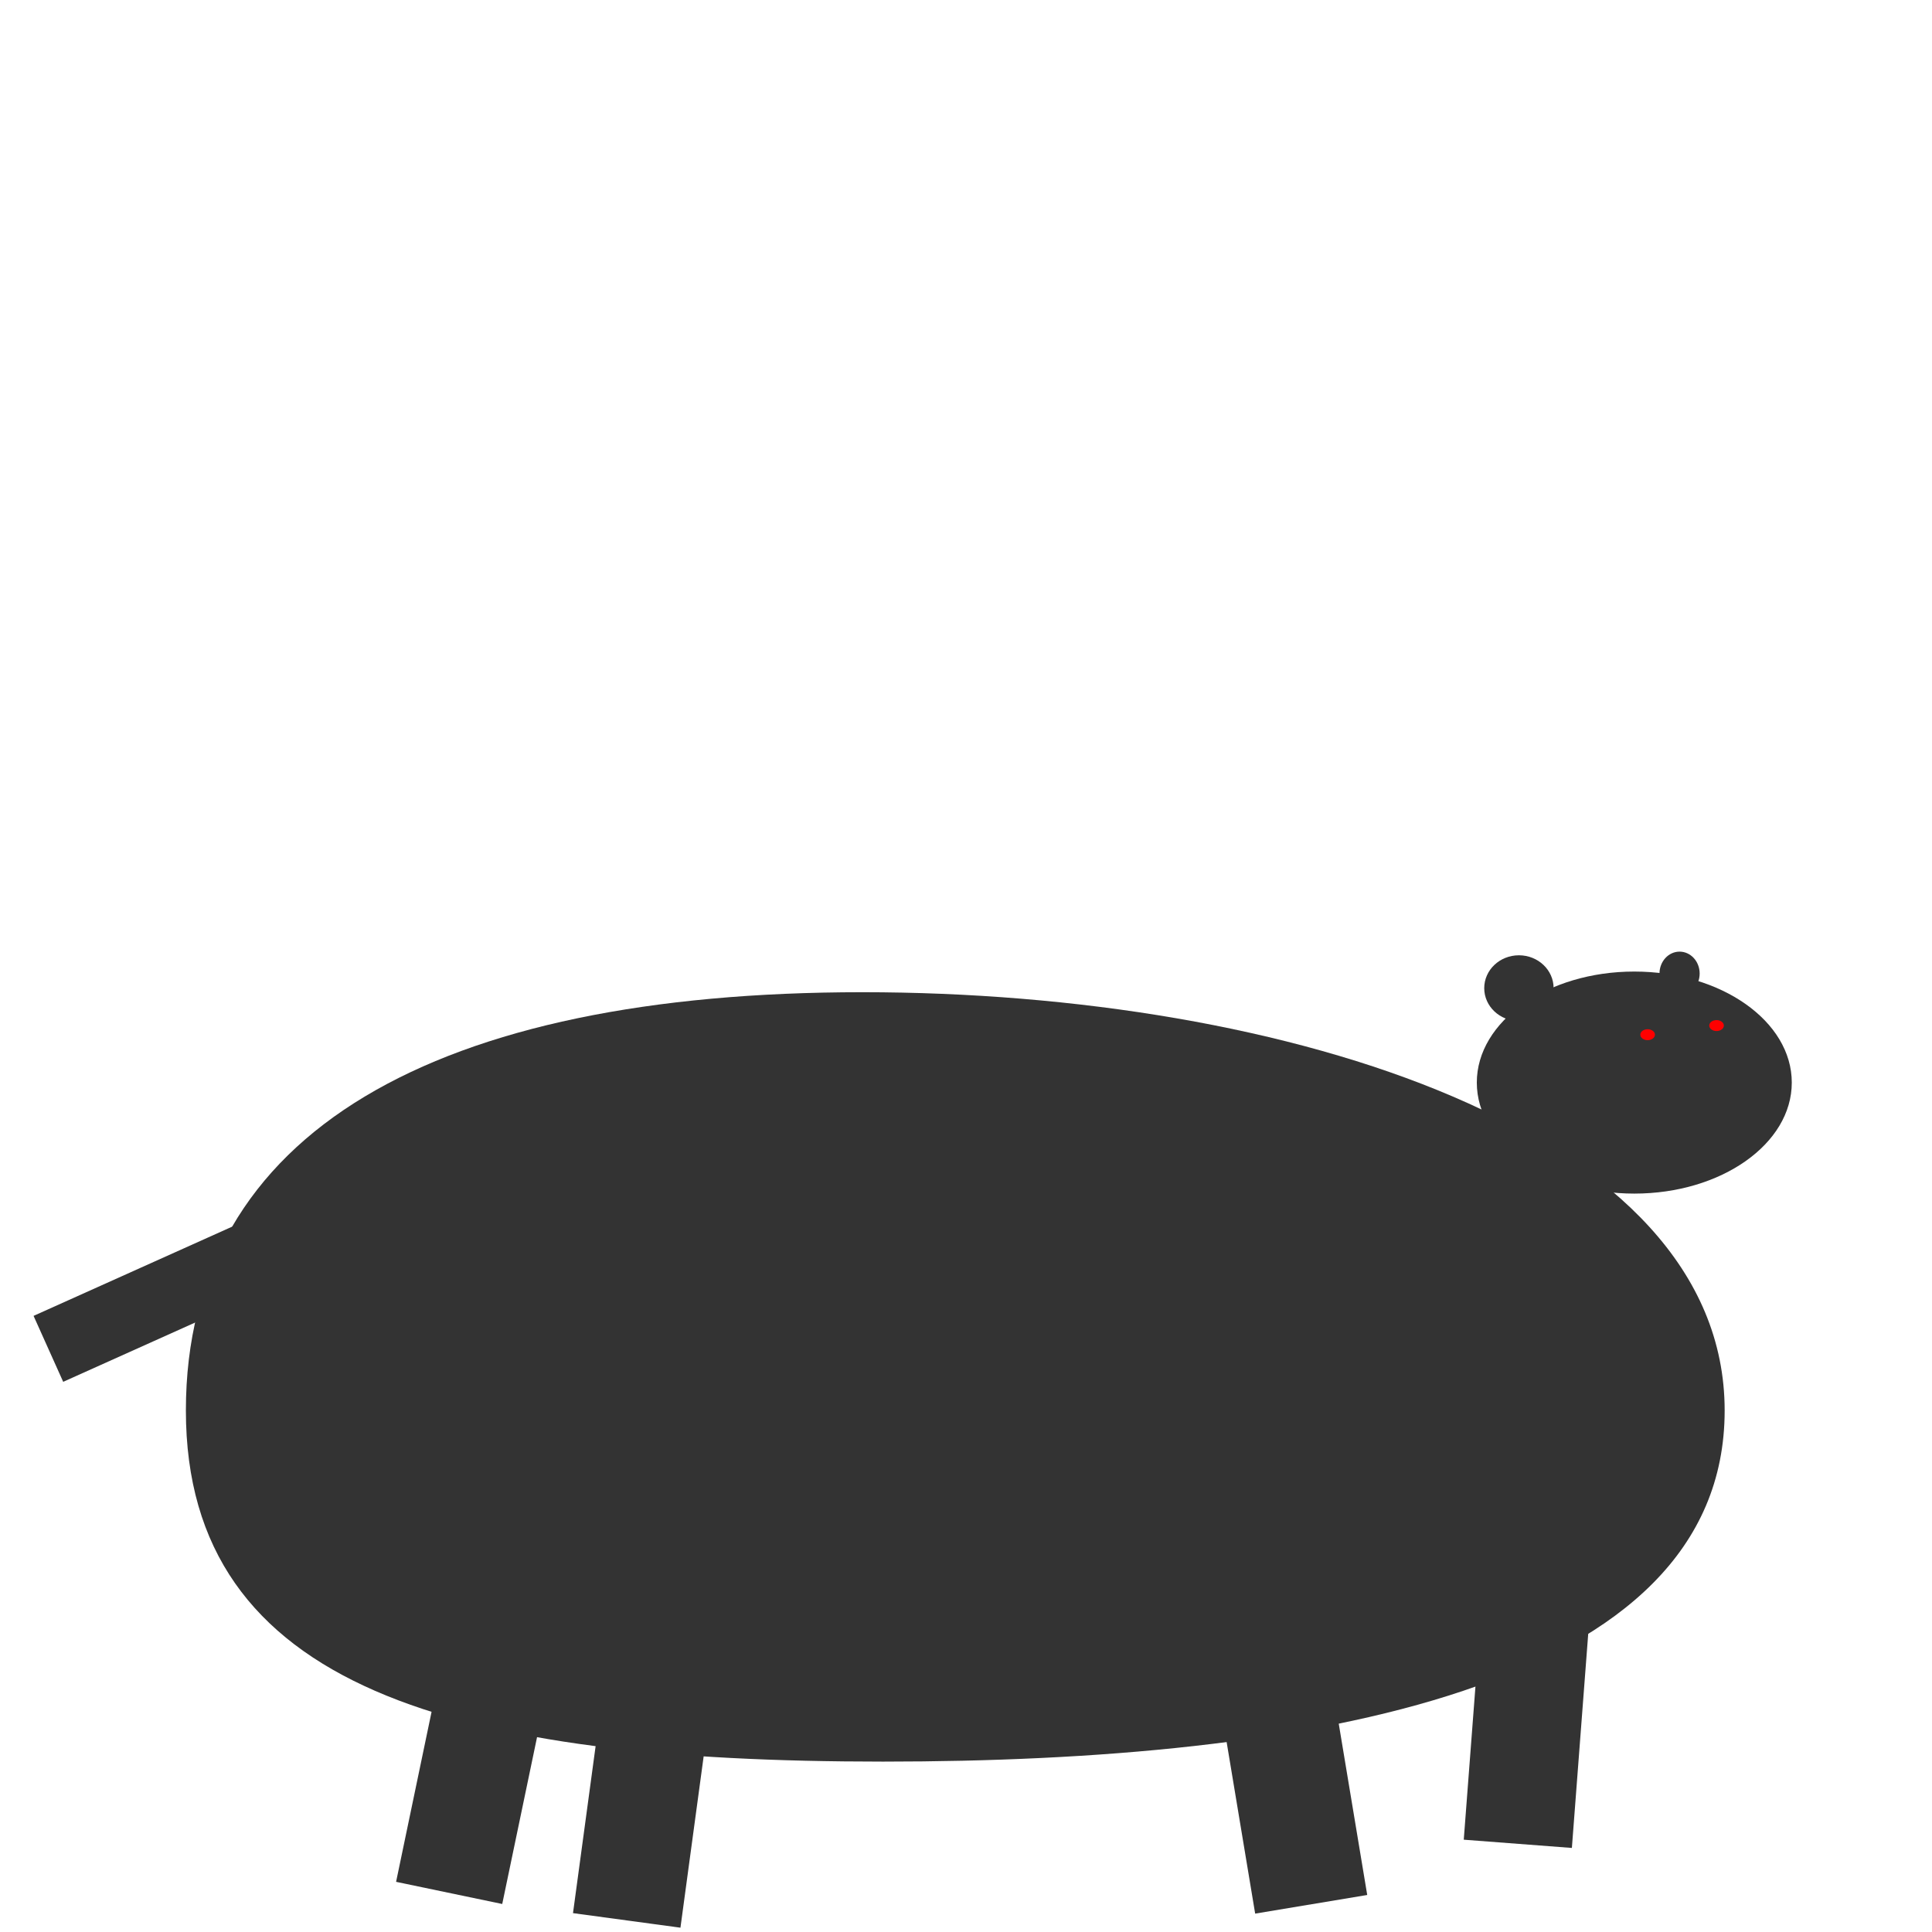 <?xml version="1.0" encoding="UTF-8" standalone="no"?>
<!-- Created with Inkscape (http://www.inkscape.org/) -->

<svg
   xmlns:dc="http://purl.org/dc/elements/1.1/"
   xmlns:cc="http://creativecommons.org/ns#"
   xmlns:rdf="http://www.w3.org/1999/02/22-rdf-syntax-ns#"
   xmlns:svg="http://www.w3.org/2000/svg"
   xmlns="http://www.w3.org/2000/svg"
   xmlns:sodipodi="http://sodipodi.sourceforge.net/DTD/sodipodi-0.dtd"
   xmlns:inkscape="http://www.inkscape.org/namespaces/inkscape"
   width="20cm"
   height="20cm"
   viewBox="0 0 200 200"
   version="1.1"
   id="svg8"
   inkscape:version="0.92.5 (2060ec1f9f, 2020-04-08)"
   sodipodi:docname="bear.svg">
  <defs
     id="defs2" />
  <sodipodi:namedview
     id="base"
     pagecolor="#ffffff"
     bordercolor="#666666"
     borderopacity="1.0"
     inkscape:pageopacity="0.0"
     inkscape:pageshadow="2"
     inkscape:zoom="0.98994949"
     inkscape:cx="358.51565"
     inkscape:cy="360.20034"
     inkscape:document-units="mm"
     inkscape:current-layer="layer1"
     showgrid="false"
     units="cm"
     inkscape:window-width="1853"
     inkscape:window-height="1057"
     inkscape:window-x="1979"
     inkscape:window-y="-8"
     inkscape:window-maximized="1" />
  <g
     inkscape:label="Layer 1"
     inkscape:groupmode="layer"
     id="layer1"
     transform="translate(0,-97)">
    <path
       style="opacity:1;fill:#333333;fill-opacity:1;stroke:none;stroke-width:0;stroke-miterlimit:4;stroke-dasharray:none;stroke-opacity:1;paint-order:fill markers stroke"
       d="m 178.536,243.012 c -10e-6,28.931 -43.142,36.349 -87.13,36.349 -43.987,0 -72.163,-7.417 -72.163,-36.349 -3e-6,-28.931 26.037,-43.298 70.025,-43.298 43.987,0 89.268,14.366 89.268,43.298 z"
       id="path815"
       inkscape:connector-curvature="0"
       sodipodi:nodetypes="sssss" />
    <rect
       style="opacity:1;fill:#333333;fill-opacity:1;stroke:none;stroke-width:0;stroke-miterlimit:4;stroke-dasharray:none;stroke-opacity:1;paint-order:fill markers stroke"
       id="rect818"
       width="11.225"
       height="28.865"
       x="99.752"
       y="248.411"
       transform="rotate(11.788)" />
    <rect
       style="opacity:1;fill:#333333;fill-opacity:1;stroke:none;stroke-width:0;stroke-miterlimit:4;stroke-dasharray:none;stroke-opacity:1;paint-order:fill markers stroke"
       id="rect818-0"
       width="11.225"
       height="28.865"
       x="98.388"
       y="255.548"
       transform="rotate(7.715)" />
    <rect
       style="opacity:1;fill:#333333;fill-opacity:1;stroke:none;stroke-width:0;stroke-miterlimit:4;stroke-dasharray:none;stroke-opacity:1;paint-order:fill markers stroke"
       id="rect818-1"
       width="11.76"
       height="28.865"
       x="79.769"
       y="283.548"
       transform="rotate(-9.441)" />
    <rect
       style="opacity:1;fill:#333333;fill-opacity:1;stroke:none;stroke-width:0;stroke-miterlimit:4;stroke-dasharray:none;stroke-opacity:1;paint-order:fill markers stroke"
       id="rect818-6"
       width="11.225"
       height="28.865"
       x="172.961"
       y="246.216"
       transform="rotate(4.364)" />
    <ellipse
       style="opacity:1;fill:#333333;fill-opacity:1;stroke:none;stroke-width:0;stroke-miterlimit:4;stroke-dasharray:none;stroke-opacity:1;paint-order:fill markers stroke"
       id="path847"
       cx="169.182"
       cy="209.068"
       rx="16.303"
       ry="11.493" />
    <rect
       style="opacity:1;fill:#333333;fill-opacity:1;stroke:none;stroke-width:0;stroke-miterlimit:4;stroke-dasharray:none;stroke-opacity:1;paint-order:fill markers stroke"
       id="rect849"
       width="7.484"
       height="28.865"
       x="-221.643"
       y="-92.406"
       transform="rotate(-114.193)" />
    <ellipse
       style="opacity:1;fill:#333333;fill-opacity:1;stroke:none;stroke-width:0;stroke-miterlimit:4;stroke-dasharray:none;stroke-opacity:1;paint-order:fill markers stroke"
       id="path851"
       cx="157.238"
       cy="199.293"
       rx="3.591"
       ry="3.402" />
    <ellipse
       style="opacity:1;fill:#333333;fill-opacity:1;stroke:none;stroke-width:0;stroke-miterlimit:4;stroke-dasharray:none;stroke-opacity:1;paint-order:fill markers stroke"
       id="path853"
       cx="173.869"
       cy="197.781"
       rx="2.079"
       ry="2.268" />
    <ellipse
       style="opacity:1;fill:#ff0000;fill-opacity:1;stroke:none;stroke-width:0;stroke-miterlimit:4;stroke-dasharray:none;stroke-opacity:1;paint-order:fill markers stroke"
       id="path855"
       cx="177.696"
       cy="203.167"
       rx="0.756"
       ry="0.567" />
    <ellipse
       style="opacity:1;fill:#ff0000;fill-opacity:1;stroke:none;stroke-width:0;stroke-miterlimit:4;stroke-dasharray:none;stroke-opacity:1;paint-order:fill markers stroke"
       id="path855-6"
       cx="170.562"
       cy="204.112"
       rx="0.756"
       ry="0.567" />
  </g>
</svg>
